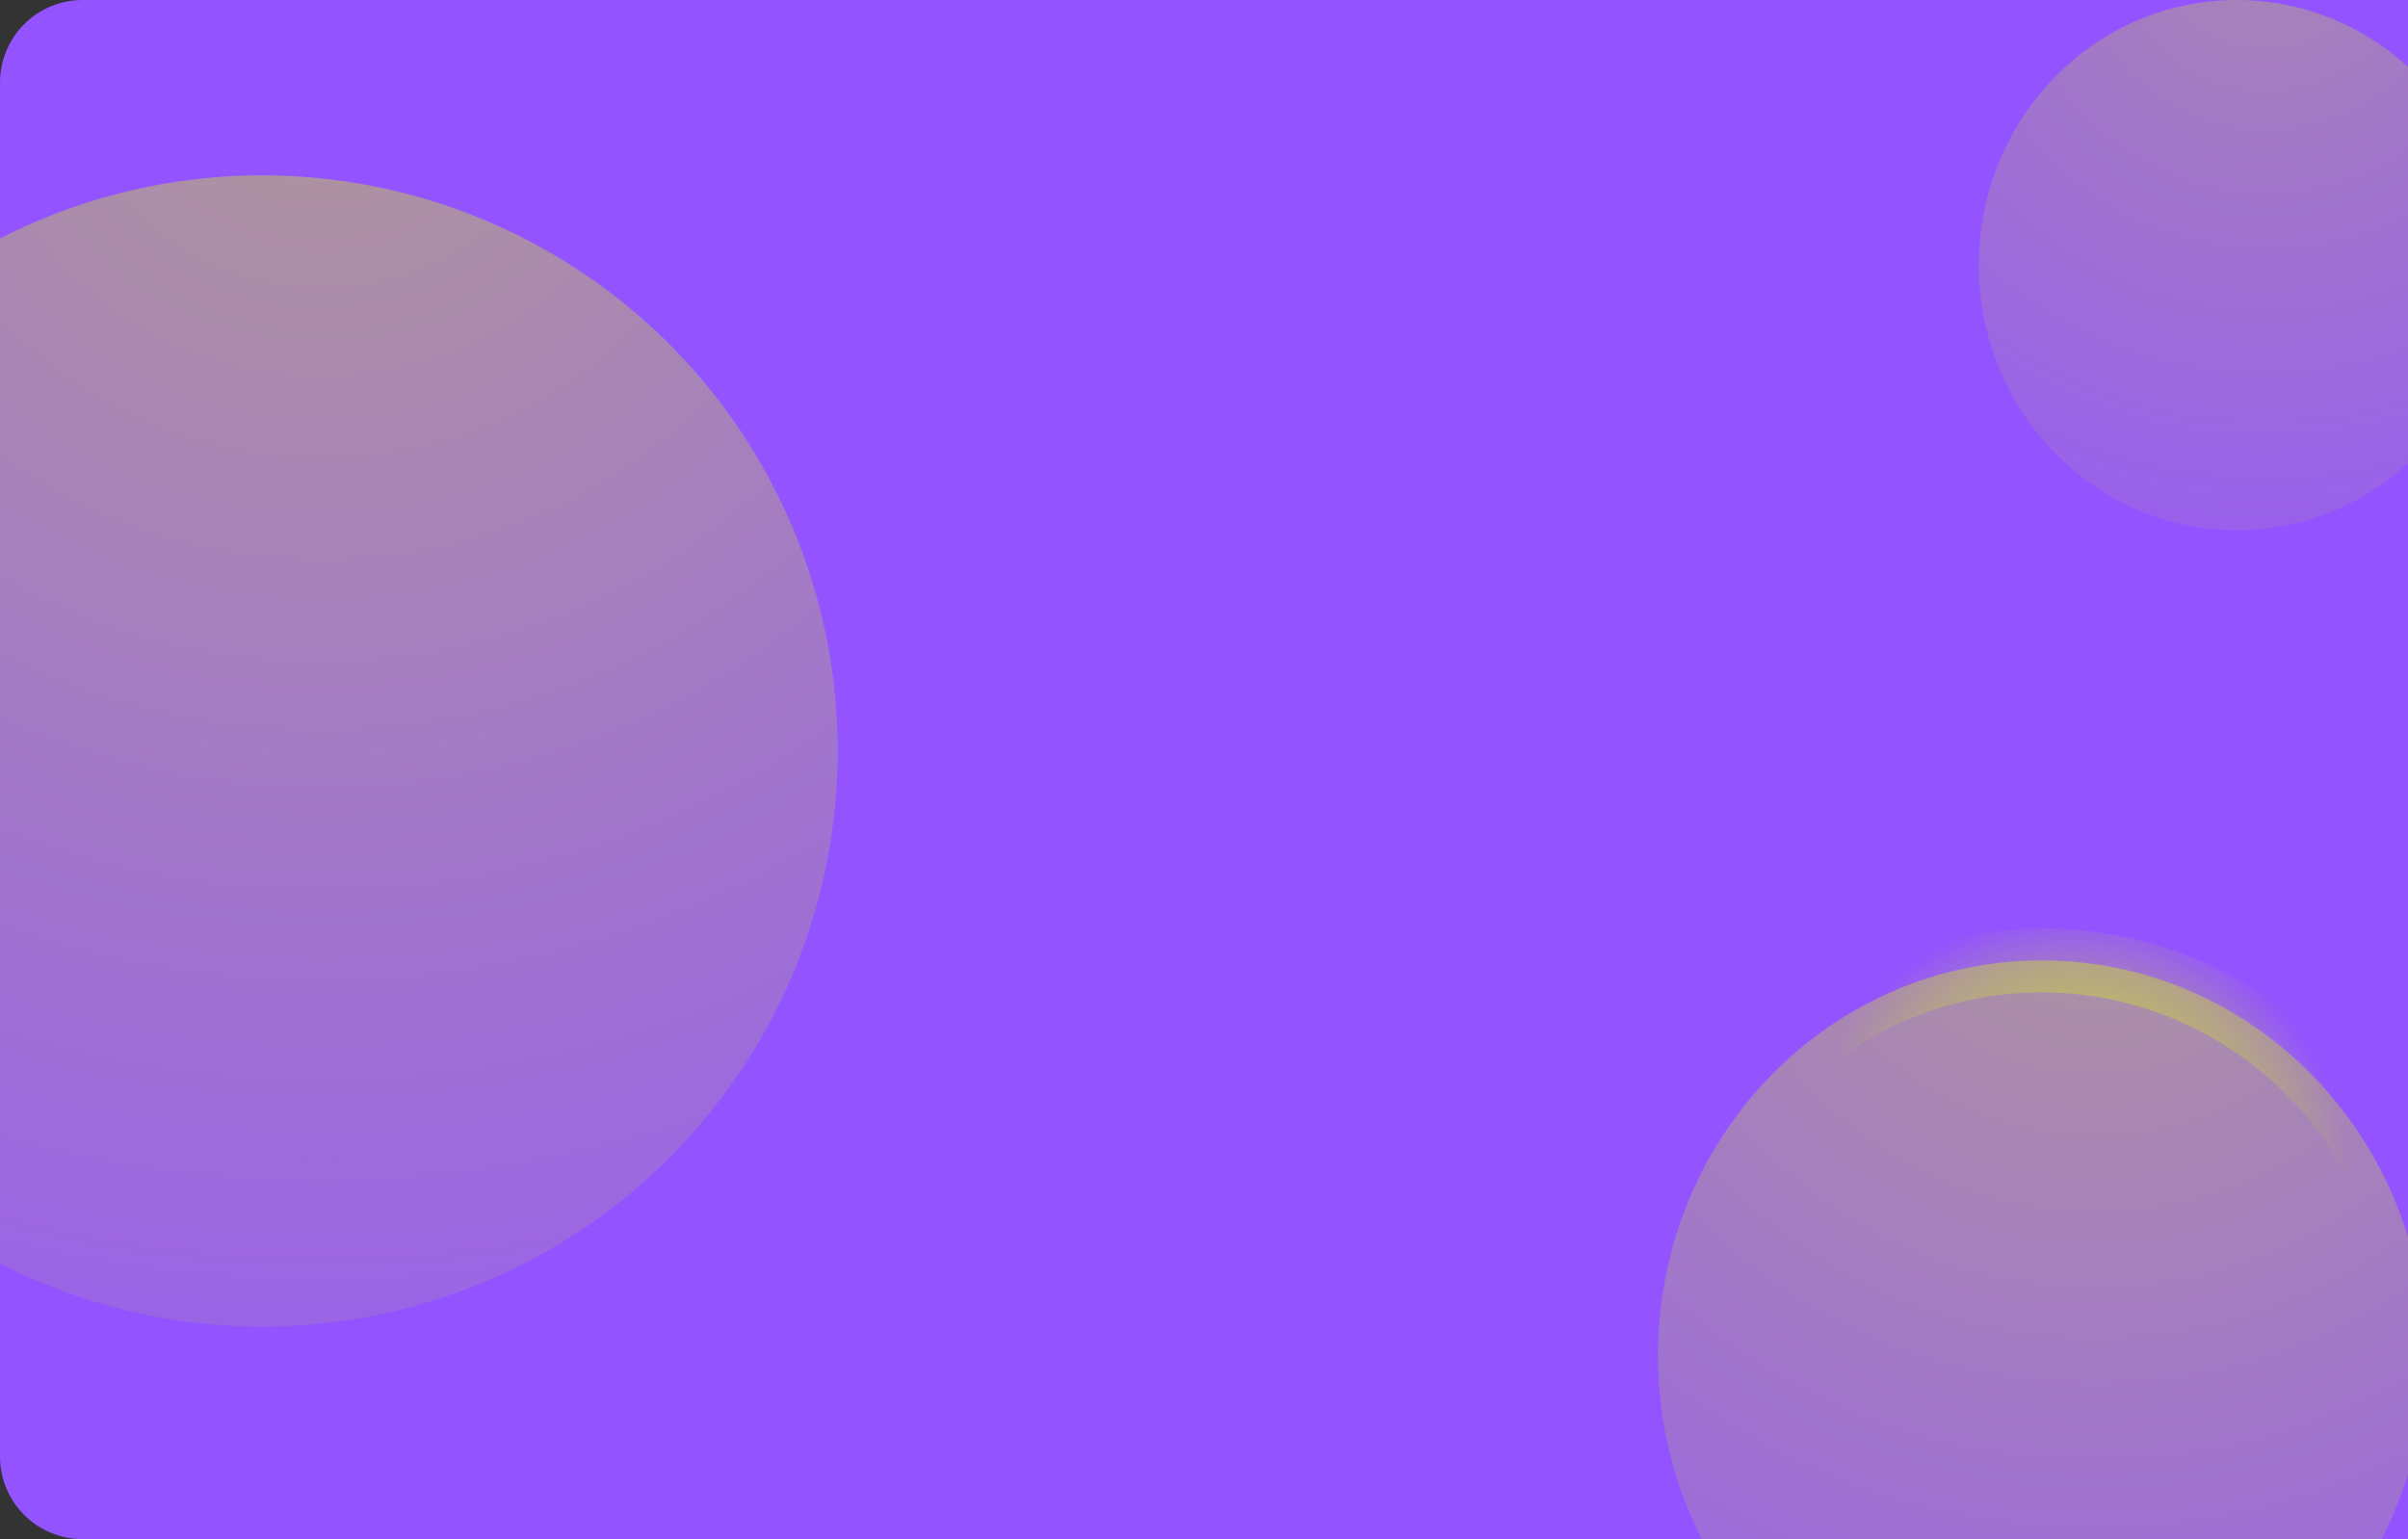 <svg width="1167" height="746" viewBox="0 0 1167 746" fill="none" xmlns="http://www.w3.org/2000/svg">
<rect x="0" y="0" width="1167" height="746" fill="#333333" stroke="none"/>
<g clip-path="url(#clip0_800_1625)">
<path d="M0 40C0 17.909 17.909 0 40 0H1167V746H40C17.909 746 0 728.091 0 706V40Z" fill="#9353FF"/>
<circle cx="127" cy="364" r="279" fill="url(#paint0_radial_800_1625)" fill-opacity="0.4"/>
<path d="M1175.5 657C1175.5 763.159 1091.83 848.5 989.5 848.5C887.166 848.5 803.5 763.159 803.5 657C803.5 550.841 887.166 465.5 989.5 465.5C1091.83 465.5 1175.5 550.841 1175.5 657Z" fill="url(#paint1_radial_800_1625)" fill-opacity="0.4" stroke="url(#paint2_radial_800_1625)" stroke-width="31"/>
<ellipse cx="1084" cy="128.5" rx="125" ry="128.5" fill="url(#paint3_radial_800_1625)" fill-opacity="0.3"/>
</g>
<defs>
<radialGradient id="paint0_radial_800_1625" cx="0" cy="0" r="1" gradientUnits="userSpaceOnUse" gradientTransform="translate(160.48 5.02) rotate(90.776) scale(858.469)">
<stop stop-color="#DAFF01"/>
<stop offset="1" stop-color="#DAFF01" stop-opacity="0"/>
</radialGradient>
<radialGradient id="paint1_radial_800_1625" cx="0" cy="0" r="1" gradientUnits="userSpaceOnUse" gradientTransform="translate(1013.68 390.66) rotate(90.755) scale(636.925 620.008)">
<stop stop-color="#DAFF01"/>
<stop offset="1" stop-color="#DAFF01" stop-opacity="0"/>
</radialGradient>
<radialGradient id="paint2_radial_800_1625" cx="0" cy="0" r="1" gradientUnits="userSpaceOnUse" gradientTransform="translate(1005 578.5) rotate(93.108) scale(285.92 278.324)">
<stop stop-color="#DAFF01"/>
<stop offset="0.484" stop-color="#DAFF01" stop-opacity="0"/>
</radialGradient>
<radialGradient id="paint3_radial_800_1625" cx="0" cy="0" r="1" gradientUnits="userSpaceOnUse" gradientTransform="translate(1099 -36.837) rotate(90.755) scale(395.386 384.621)">
<stop stop-color="#DAFF01"/>
<stop offset="1" stop-color="#DAFF01" stop-opacity="0"/>
</radialGradient>
<clipPath id="clip0_800_1625">
<rect width="1167" height="746" fill="white"/>
</clipPath>
</defs>
</svg>
